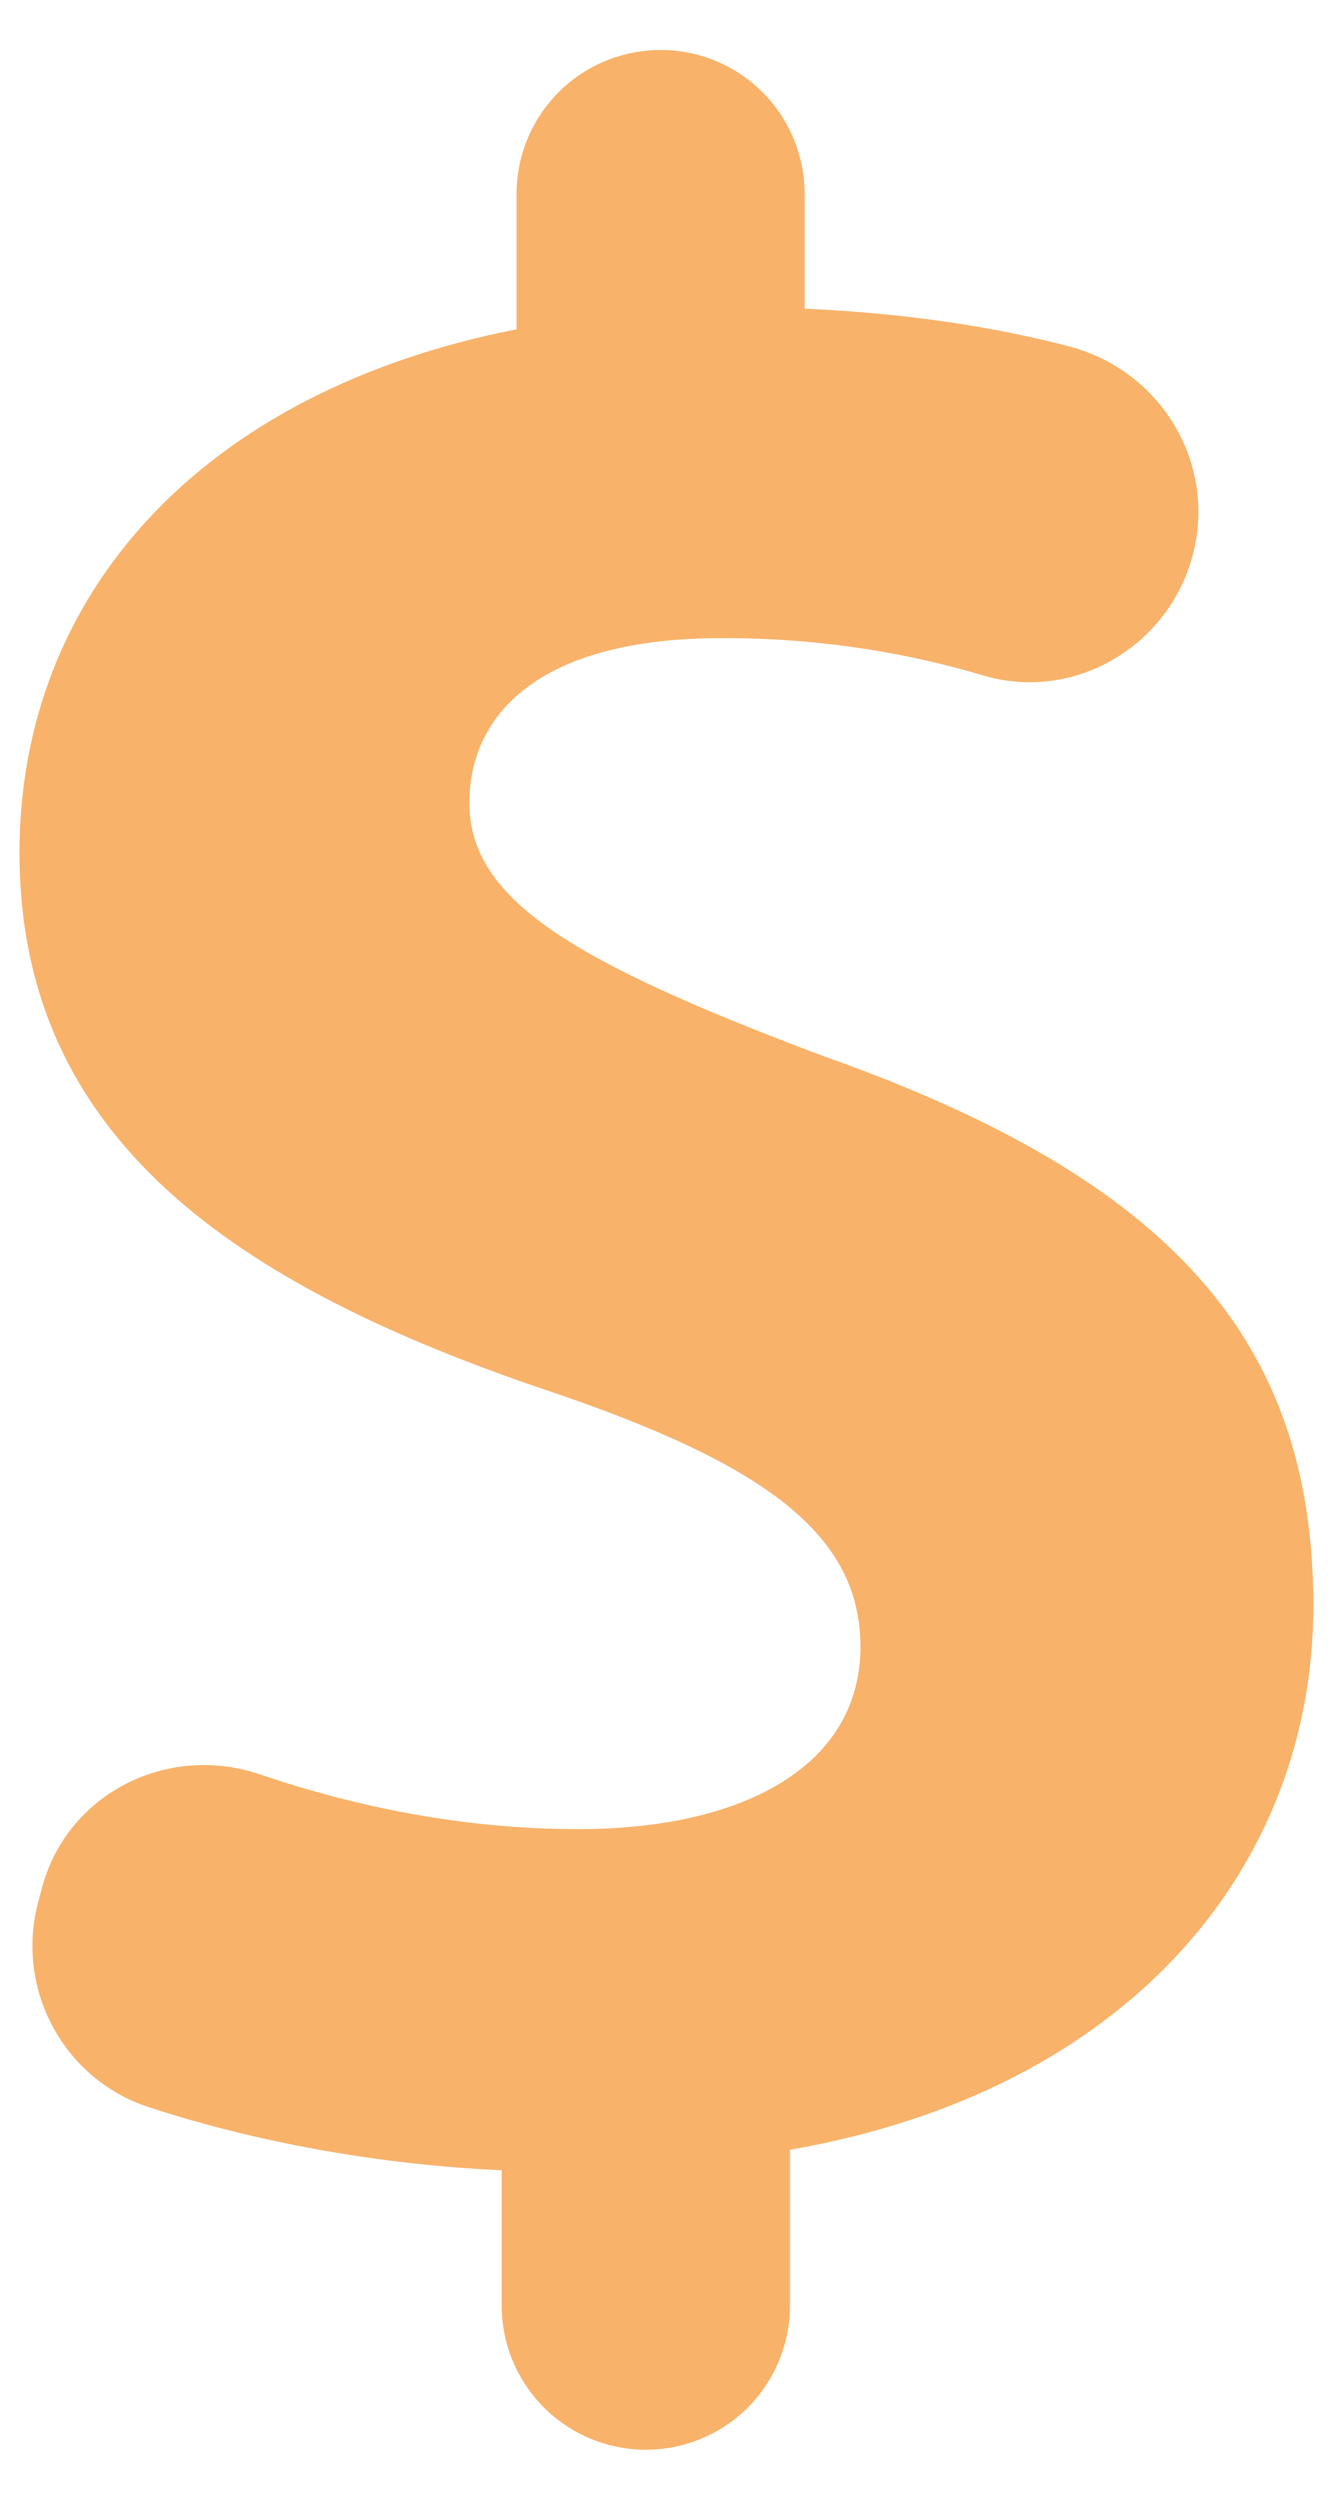 <svg width="8" height="15" viewBox="0 0 8 15" fill="none" xmlns="http://www.w3.org/2000/svg">
<path d="M4.935 6.335C3.435 5.77 2.817 5.4 2.817 4.817C2.817 4.323 3.188 3.829 4.335 3.829C4.965 3.829 5.482 3.929 5.9 4.053C6.447 4.216 7.018 3.877 7.16 3.324C7.301 2.775 6.966 2.224 6.418 2.079C5.982 1.965 5.461 1.881 4.829 1.852V1.164C4.829 0.935 4.738 0.715 4.576 0.553C4.414 0.391 4.194 0.3 3.965 0.3C3.735 0.3 3.515 0.391 3.353 0.553C3.191 0.715 3.1 0.935 3.1 1.164V1.976C1.212 2.347 0.117 3.564 0.117 5.117C0.117 6.829 1.406 7.711 3.294 8.347C4.6 8.788 5.164 9.212 5.164 9.882C5.164 10.588 4.476 10.976 3.47 10.976C2.782 10.976 2.132 10.842 1.562 10.648C1.001 10.457 0.396 10.766 0.249 11.339L0.227 11.422C0.094 11.941 0.383 12.477 0.892 12.644C1.506 12.846 2.251 12.989 3.011 13.023V13.835C3.011 14.065 3.102 14.284 3.265 14.447C3.427 14.609 3.647 14.7 3.876 14.7H3.876C3.99 14.7 4.102 14.678 4.207 14.634C4.312 14.591 4.408 14.527 4.488 14.447C4.568 14.366 4.632 14.271 4.675 14.166C4.719 14.061 4.741 13.949 4.741 13.835V12.9C6.77 12.547 7.882 11.206 7.882 9.635C7.882 8.047 7.035 7.076 4.935 6.335Z" fill="#F8B26A"/>
</svg>
